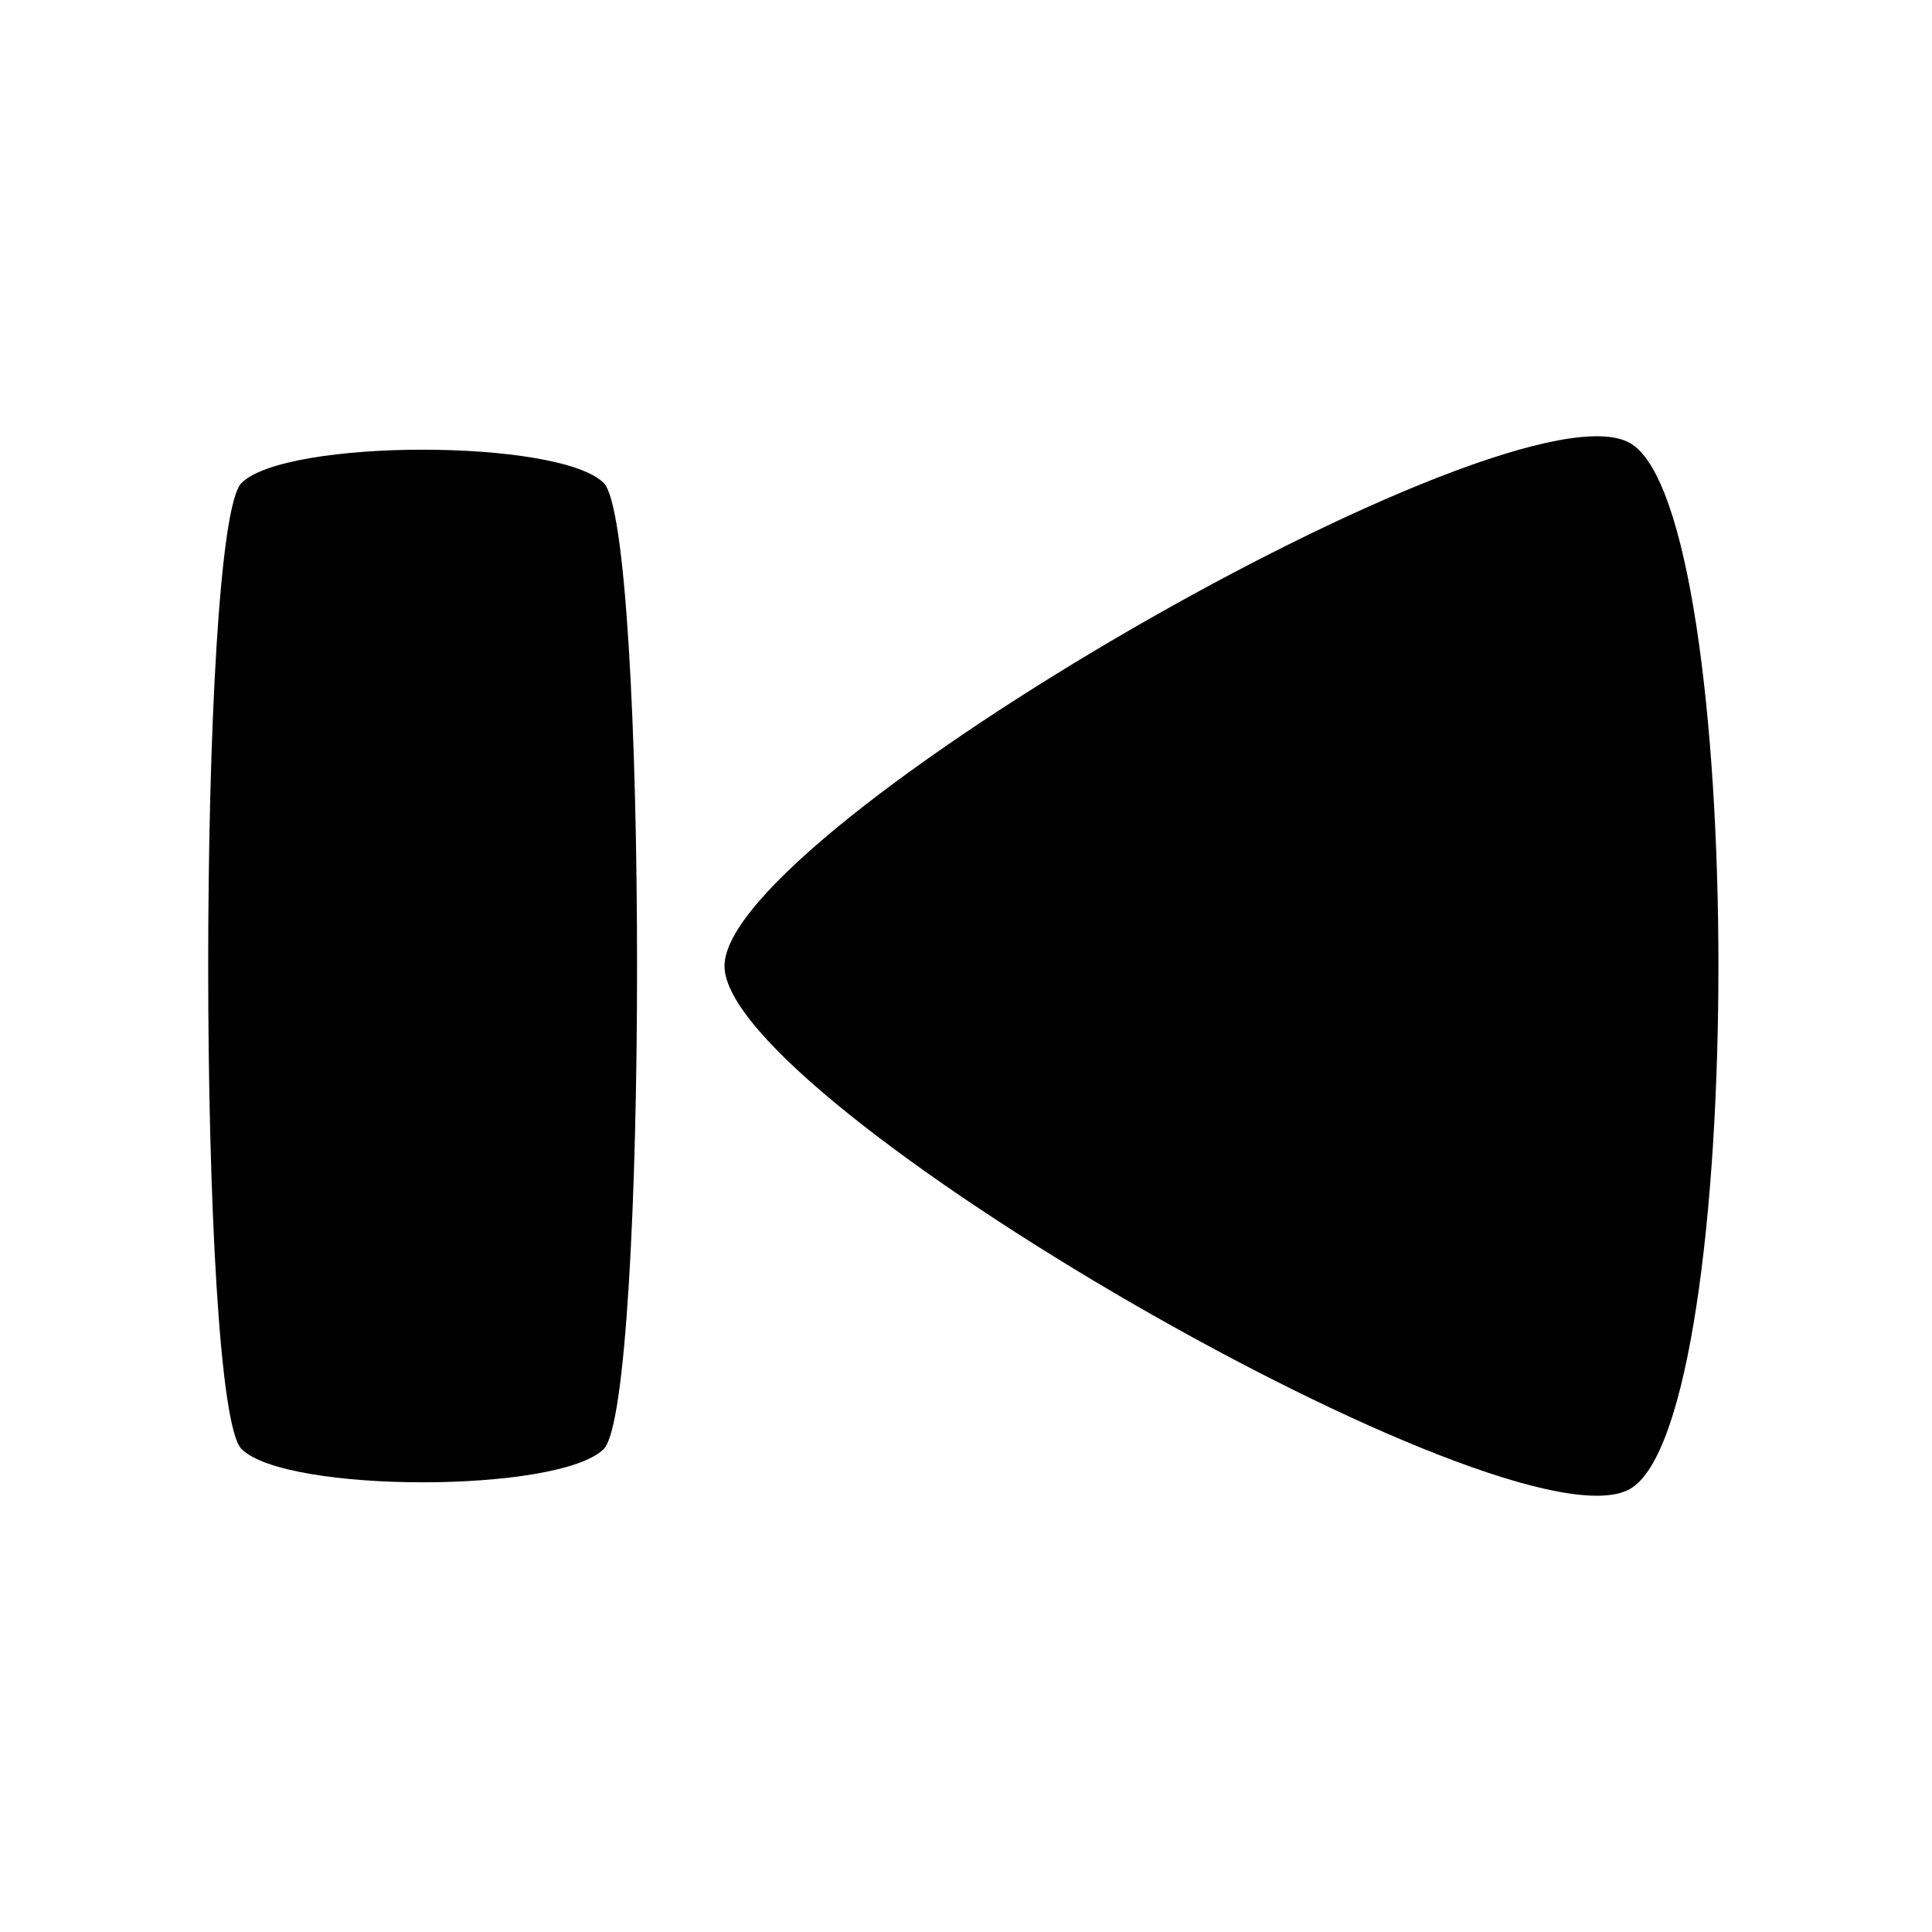 <?xml version="1.0" encoding="UTF-8" standalone="no"?>
<!-- Created with Inkscape (http://www.inkscape.org/) -->

<svg
   xmlns:dc="http://purl.org/dc/elements/1.1/"
   xmlns:cc="http://creativecommons.org/ns#"
   xmlns:rdf="http://www.w3.org/1999/02/22-rdf-syntax-ns#"
   xmlns:svg="http://www.w3.org/2000/svg"
   xmlns="http://www.w3.org/2000/svg"
   xmlns:sodipodi="http://sodipodi.sourceforge.net/DTD/sodipodi-0.dtd"
   xmlns:inkscape="http://www.inkscape.org/namespaces/inkscape"
   width="128"
   height="128"
   id="svg2"
   version="1.1"
   inkscape:version="0.47 r22583"
   sodipodi:docname="media-playback-stop.svg">
  <defs
     id="defs4">
    <inkscape:perspective
       sodipodi:type="inkscape:persp3d"
       inkscape:vp_x="0 : 526.18109 : 1"
       inkscape:vp_y="0 : 1000 : 0"
       inkscape:vp_z="744.09448 : 526.18109 : 1"
       inkscape:persp3d-origin="372.04724 : 350.78739 : 1"
       id="perspective10" />
    <pattern
       patternUnits="userSpaceOnUse"
       width="72"
       height="112"
       patternTransform="translate(64,916.362)"
       id="pattern3607">
      <path
         style="fill:#000000;fill-opacity:1;stroke:#000000;stroke-width:16;stroke-linecap:round;stroke-linejoin:round;stroke-miterlimit:4;stroke-opacity:1;stroke-dasharray:none"
         d="M 8,56 48,8 64,8 24,56 l 40,48 -16,0 L 8,56 z"
         id="path3602"
         sodipodi:nodetypes="ccccccc" />
    </pattern>
  </defs>
  <sodipodi:namedview
     id="base"
     pagecolor="#ffffff"
     bordercolor="#666666"
     borderopacity="1.0"
     inkscape:pageopacity="0.0"
     inkscape:pageshadow="2"
     inkscape:zoom="3.959798"
     inkscape:cx="35.349263"
     inkscape:cy="61.496459"
     inkscape:document-units="px"
     inkscape:current-layer="layer1"
     showgrid="true"
     inkscape:window-width="1351"
     inkscape:window-height="987"
     inkscape:window-x="319"
     inkscape:window-y="91"
     inkscape:window-maximized="0">
    <inkscape:grid
       type="xygrid"
       id="grid2816"
       empspacing="8"
       visible="true"
       enabled="true"
       snapvisiblegridlinesonly="true" />
  </sodipodi:namedview>
  <g
     inkscape:label="Layer 1"
     inkscape:groupmode="layer"
     id="layer1"
     transform="translate(0,-924.362)">
    <path
       sodipodi:type="star"
       style="fill:#000000;fill-opacity:1;fill-rule:nonzero;stroke:none"
       id="path3636"
       sodipodi:sides="3"
       sodipodi:cx="64"
       sodipodi:cy="64"
       sodipodi:r1="40"
       sodipodi:r2="20"
       sodipodi:arg1="3.1415927"
       sodipodi:arg2="4.1887902"
       inkscape:flatsided="true"
       inkscape:rounded="0.13"
       inkscape:randomized="0"
       d="m 24,64 c 0,-9.007 52.2,-39.144 60,-34.641 7.8,4.503 7.8,64.779 -4e-6,69.282 C 76.2,103.144 24,73.007 24,64 z"
       transform="translate(24,924.362)" />
    <path
       style="fill:#000000;fill-opacity:1;fill-rule:nonzero;stroke:none"
       d="m 16,956.362 c 2.942,-2.942 21.058,-2.942 24,0 2.942,2.942 2.942,61.058 0,64 -2.942,2.942 -21.058,2.942 -24,0 -2.942,-2.942 -2.942,-61.058 0,-64 z"
       id="path3640"
       sodipodi:nodetypes="csssc" />
  </g>
</svg>
